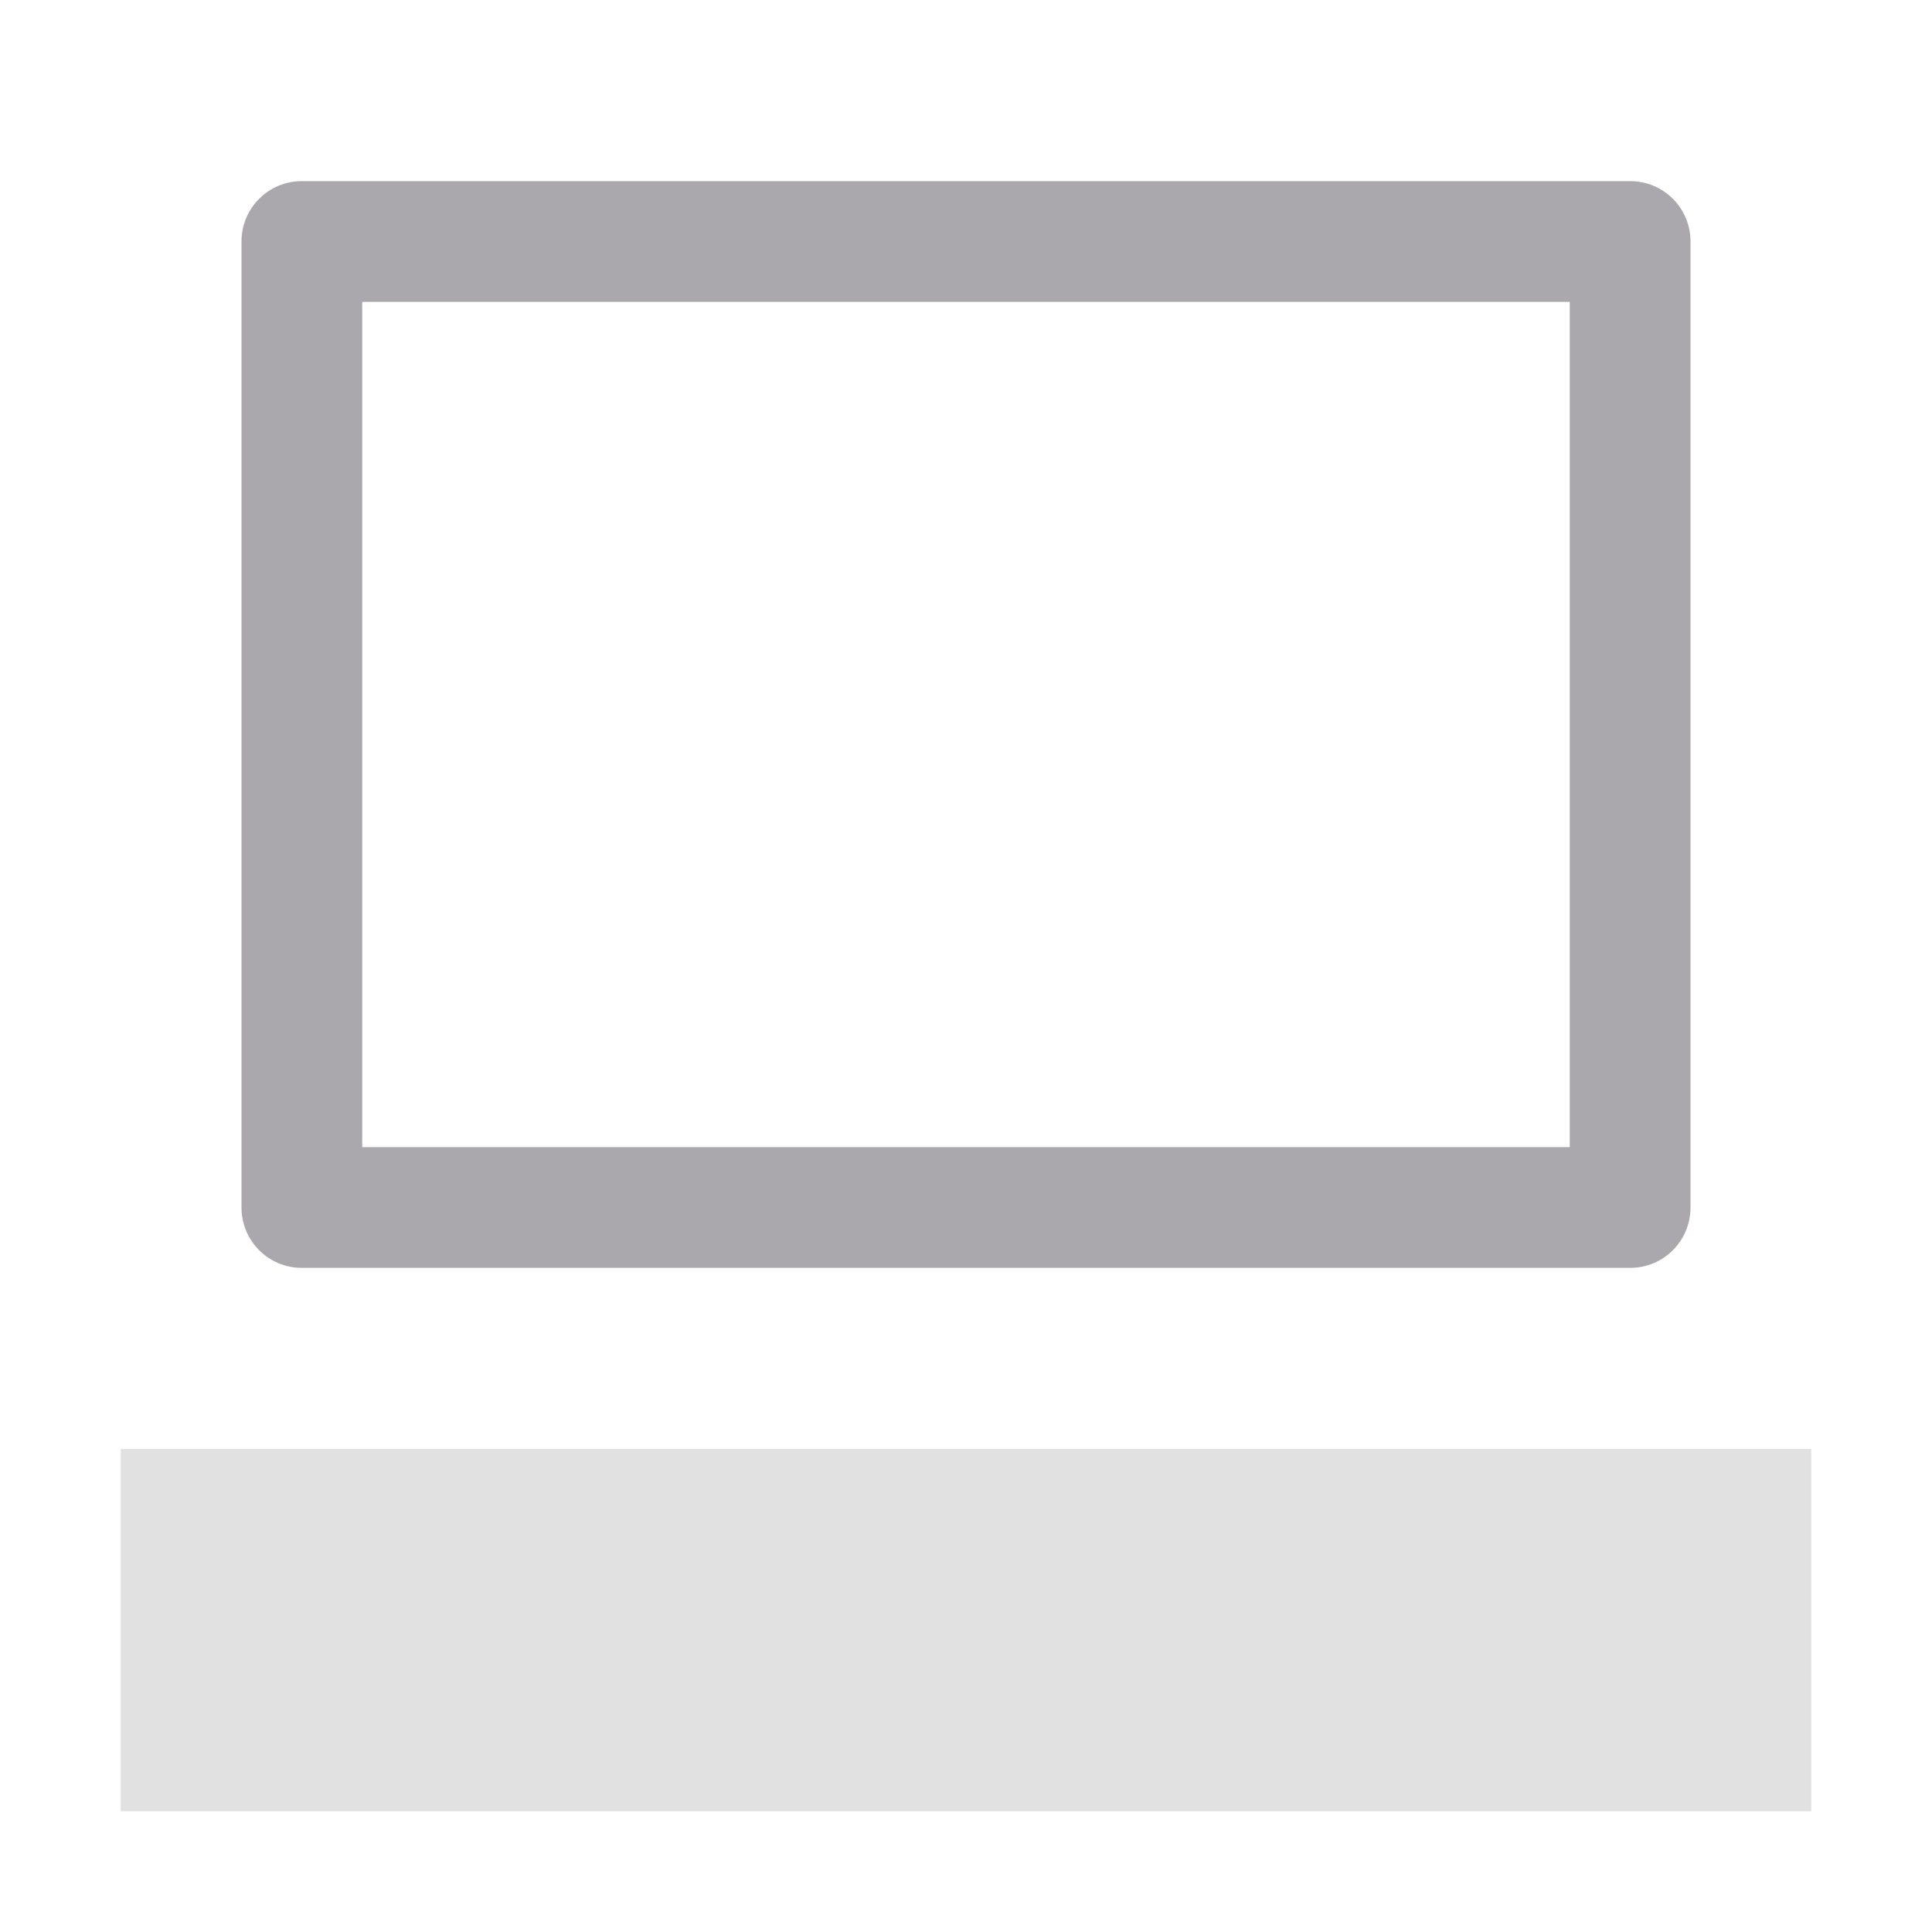 <svg viewBox="0 0 32 32" xmlns="http://www.w3.org/2000/svg"><g fill="#aaa8ac"><path d="m5 3c-.554 0-1 .446-1 1v16c0 .554.446 1 1 1h22c.554 0 1-.446 1-1v-16c0-.554-.446-1-1-1zm1 2h20v14h-20z"/><path d="m2 24v6h28v-6z" opacity=".35"/></g></svg>